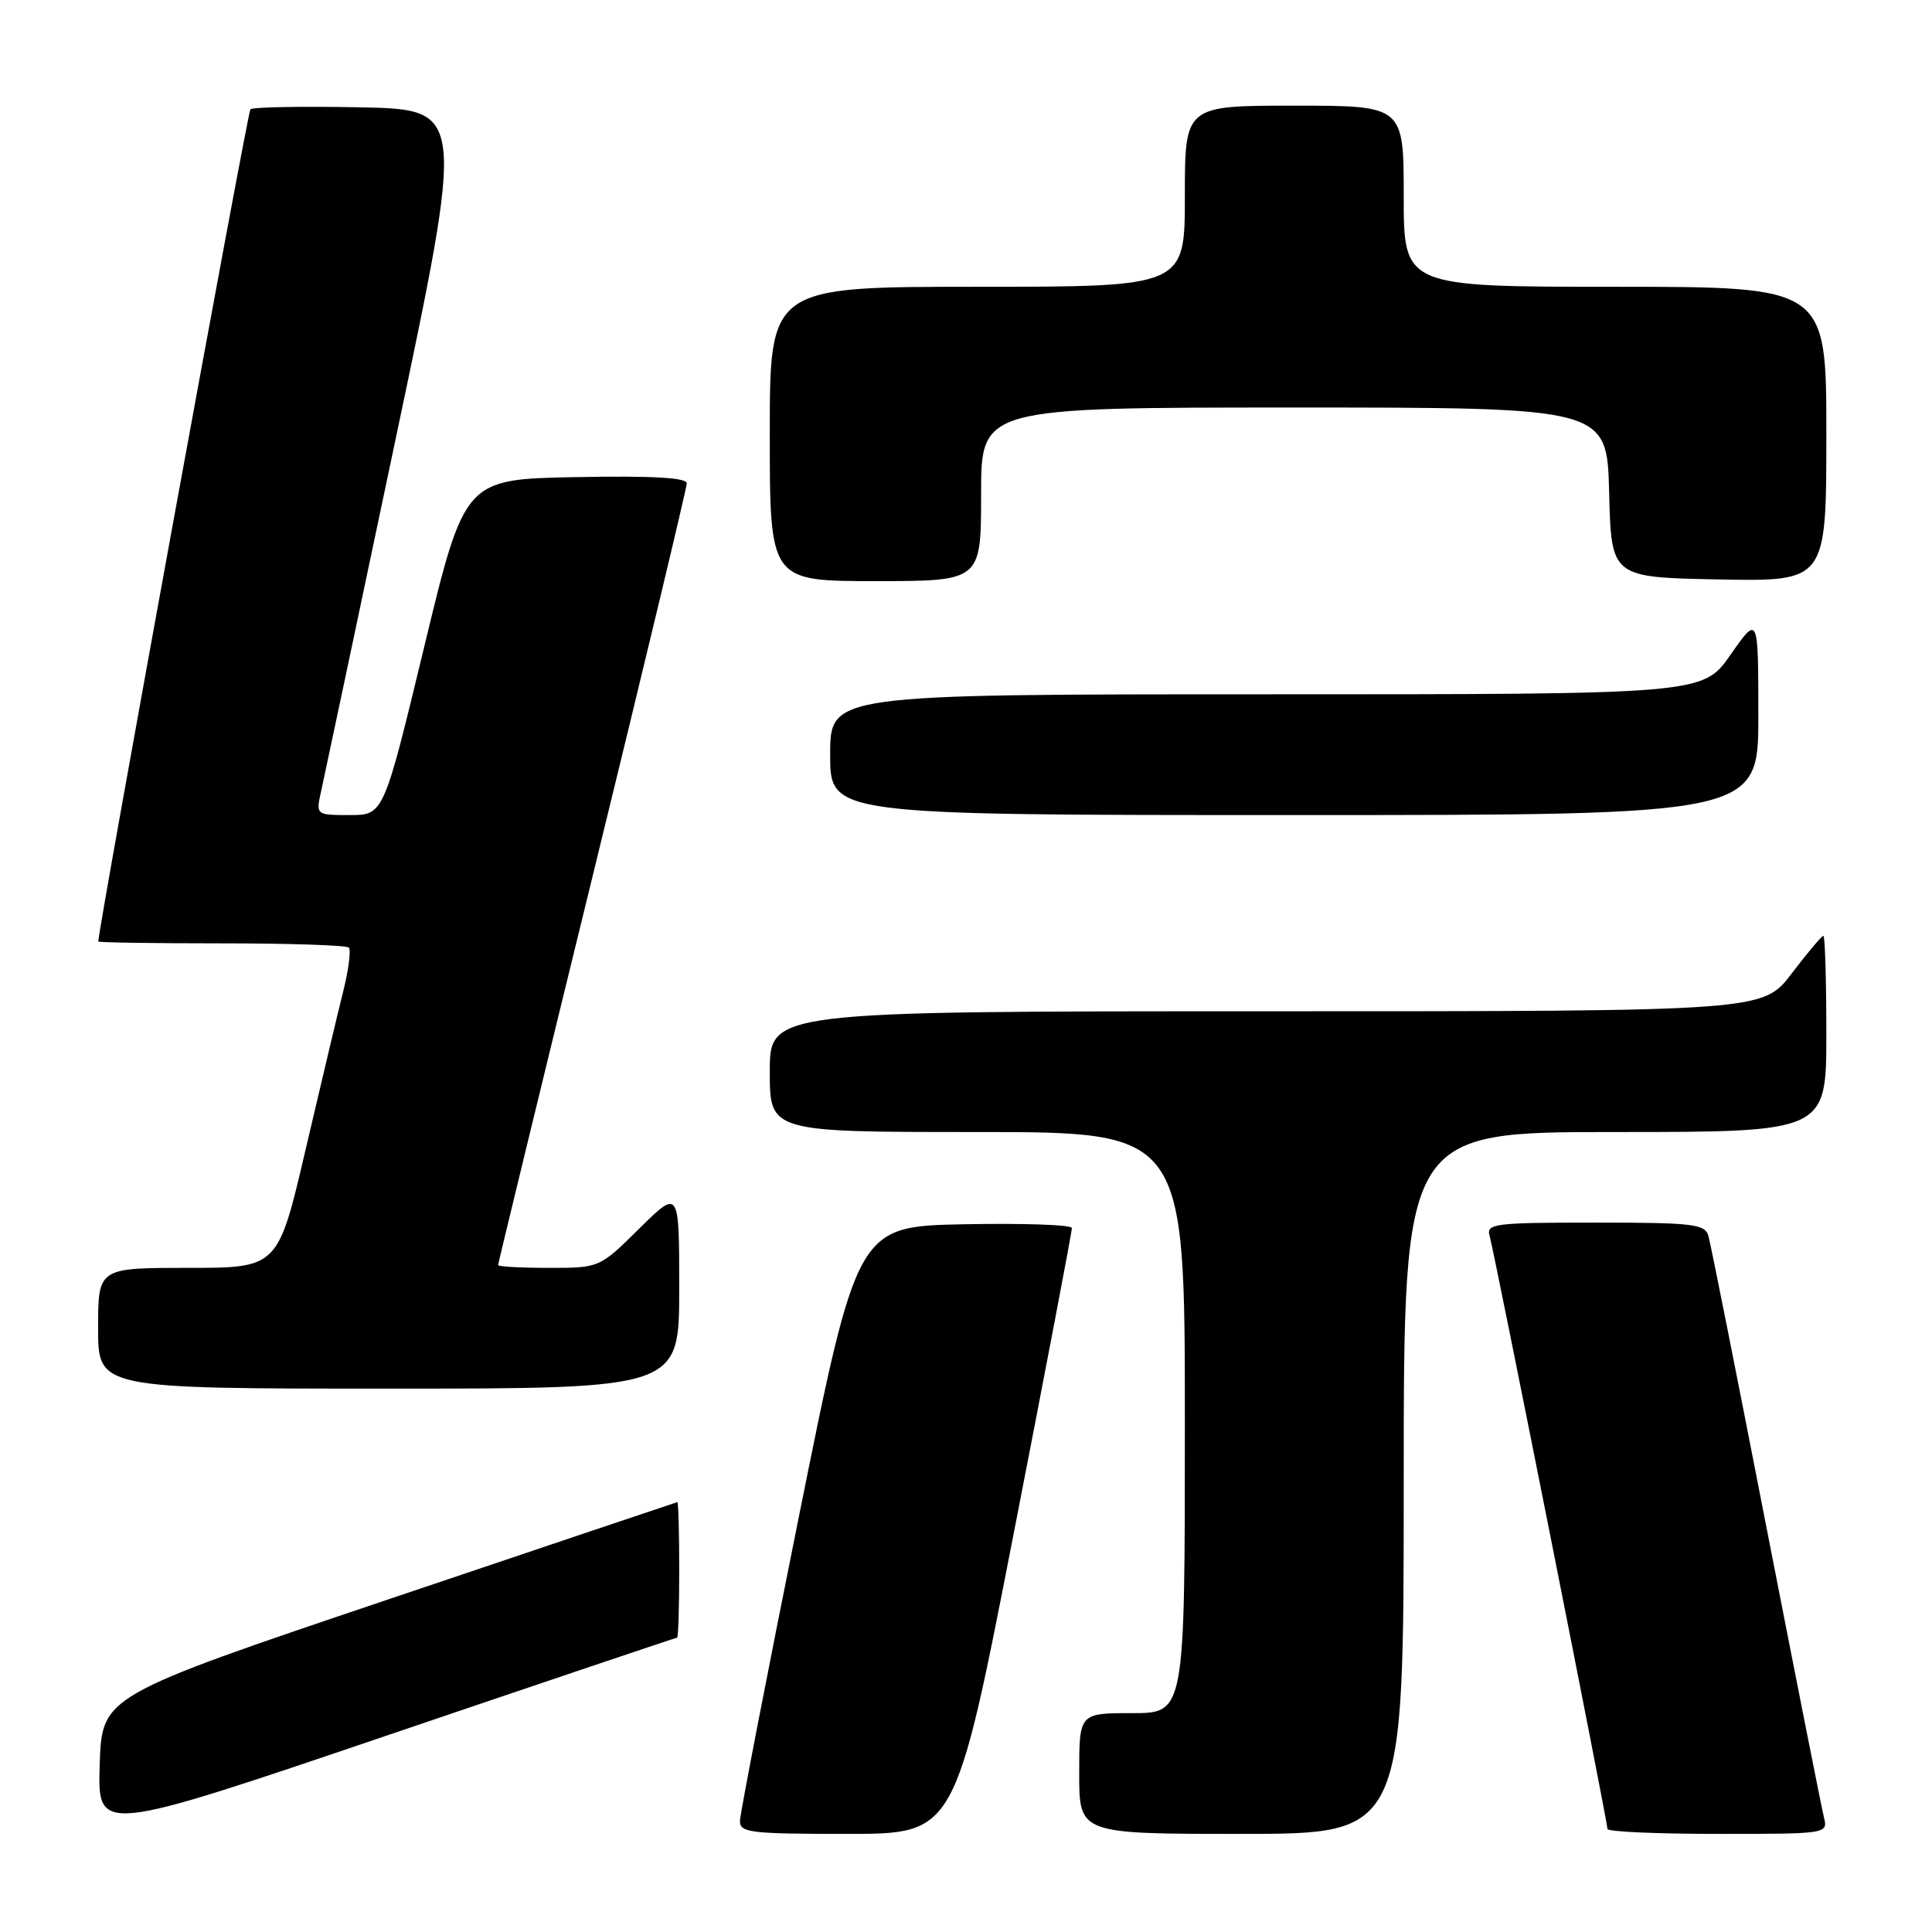 <?xml version="1.0" encoding="UTF-8" standalone="no"?>
<!DOCTYPE svg PUBLIC "-//W3C//DTD SVG 1.1//EN" "http://www.w3.org/Graphics/SVG/1.1/DTD/svg11.dtd" >
<svg xmlns="http://www.w3.org/2000/svg" xmlns:xlink="http://www.w3.org/1999/xlink" version="1.1" viewBox="0 0 256 256">
 <g >
 <path fill="currentColor"
d=" M 89.72 217.00 C 89.88 217.00 90.00 212.95 90.00 208.00 C 90.00 203.05 89.89 199.02 89.75 199.04 C 89.61 199.07 72.40 204.86 51.50 211.91 C 13.50 224.73 13.50 224.73 13.21 233.85 C 12.93 242.98 12.93 242.98 51.19 229.99 C 72.23 222.84 89.57 217.00 89.72 217.00 Z  M 134.31 203.25 C 138.57 181.39 142.05 163.15 142.03 162.72 C 142.01 162.29 135.61 162.07 127.80 162.22 C 113.59 162.50 113.59 162.50 105.85 201.00 C 101.58 222.18 98.08 240.29 98.05 241.25 C 98.00 242.84 99.33 243.00 112.28 243.00 C 126.56 243.00 126.56 243.00 134.31 203.25 Z  M 186.00 196.50 C 186.00 150.00 186.00 150.00 214.00 150.00 C 242.00 150.00 242.00 150.00 242.00 137.00 C 242.00 129.85 241.82 124.00 241.61 124.00 C 241.39 124.00 239.50 126.25 237.40 129.00 C 233.59 134.00 233.59 134.00 167.79 134.00 C 102.00 134.00 102.00 134.00 102.00 142.00 C 102.00 150.00 102.00 150.00 129.50 150.00 C 157.00 150.00 157.00 150.00 157.00 188.50 C 157.00 227.00 157.00 227.00 150.00 227.00 C 143.00 227.00 143.00 227.00 143.00 235.00 C 143.00 243.00 143.00 243.00 164.50 243.00 C 186.00 243.00 186.00 243.00 186.00 196.50 Z  M 241.67 240.75 C 241.36 239.51 237.91 222.07 233.99 202.00 C 230.08 181.93 226.65 164.71 226.37 163.75 C 225.92 162.19 224.32 162.00 211.37 162.00 C 198.03 162.00 196.91 162.14 197.38 163.75 C 197.98 165.78 213.00 241.38 213.00 242.35 C 213.00 242.71 219.57 243.00 227.61 243.00 C 242.22 243.00 242.22 243.00 241.67 240.75 Z  M 90.00 170.78 C 90.00 157.57 90.00 157.57 84.72 162.78 C 79.44 168.00 79.44 168.00 72.72 168.00 C 69.02 168.00 66.00 167.83 66.00 167.63 C 66.00 167.43 71.62 144.29 78.50 116.20 C 85.38 88.11 91.00 64.64 91.00 64.04 C 91.00 63.29 86.43 63.03 76.29 63.22 C 61.57 63.50 61.57 63.50 56.20 85.75 C 50.83 108.00 50.83 108.00 46.34 108.00 C 41.84 108.00 41.84 108.00 42.57 104.75 C 42.97 102.96 47.42 81.92 52.46 58.00 C 61.63 14.50 61.63 14.50 47.68 14.22 C 40.00 14.07 33.48 14.19 33.18 14.48 C 32.81 14.86 13.26 121.75 13.02 124.75 C 13.01 124.89 20.35 125.00 29.33 125.00 C 38.32 125.00 45.92 125.25 46.22 125.56 C 46.53 125.86 46.20 128.45 45.49 131.31 C 44.77 134.16 42.54 143.59 40.51 152.25 C 36.84 168.00 36.84 168.00 24.92 168.00 C 13.00 168.00 13.00 168.00 13.00 176.00 C 13.00 184.00 13.00 184.00 51.50 184.00 C 90.00 184.00 90.00 184.00 90.00 170.78 Z  M 232.99 94.75 C 232.98 81.50 232.98 81.50 229.31 86.75 C 225.64 92.00 225.64 92.00 167.82 92.00 C 110.00 92.00 110.00 92.00 110.00 100.00 C 110.00 108.00 110.00 108.00 171.50 108.00 C 233.00 108.00 233.00 108.00 232.99 94.75 Z  M 130.00 65.50 C 130.00 54.00 130.00 54.00 171.47 54.00 C 212.93 54.00 212.93 54.00 213.22 65.25 C 213.50 76.50 213.50 76.50 227.75 76.78 C 242.00 77.05 242.00 77.05 242.00 57.53 C 242.00 38.00 242.00 38.00 214.00 38.00 C 186.00 38.00 186.00 38.00 186.00 26.00 C 186.00 14.00 186.00 14.00 171.50 14.00 C 157.00 14.00 157.00 14.00 157.00 26.00 C 157.00 38.00 157.00 38.00 129.50 38.00 C 102.00 38.00 102.00 38.00 102.00 57.50 C 102.00 77.00 102.00 77.00 116.00 77.00 C 130.00 77.00 130.00 77.00 130.00 65.50 Z "/>
</g>
</svg>